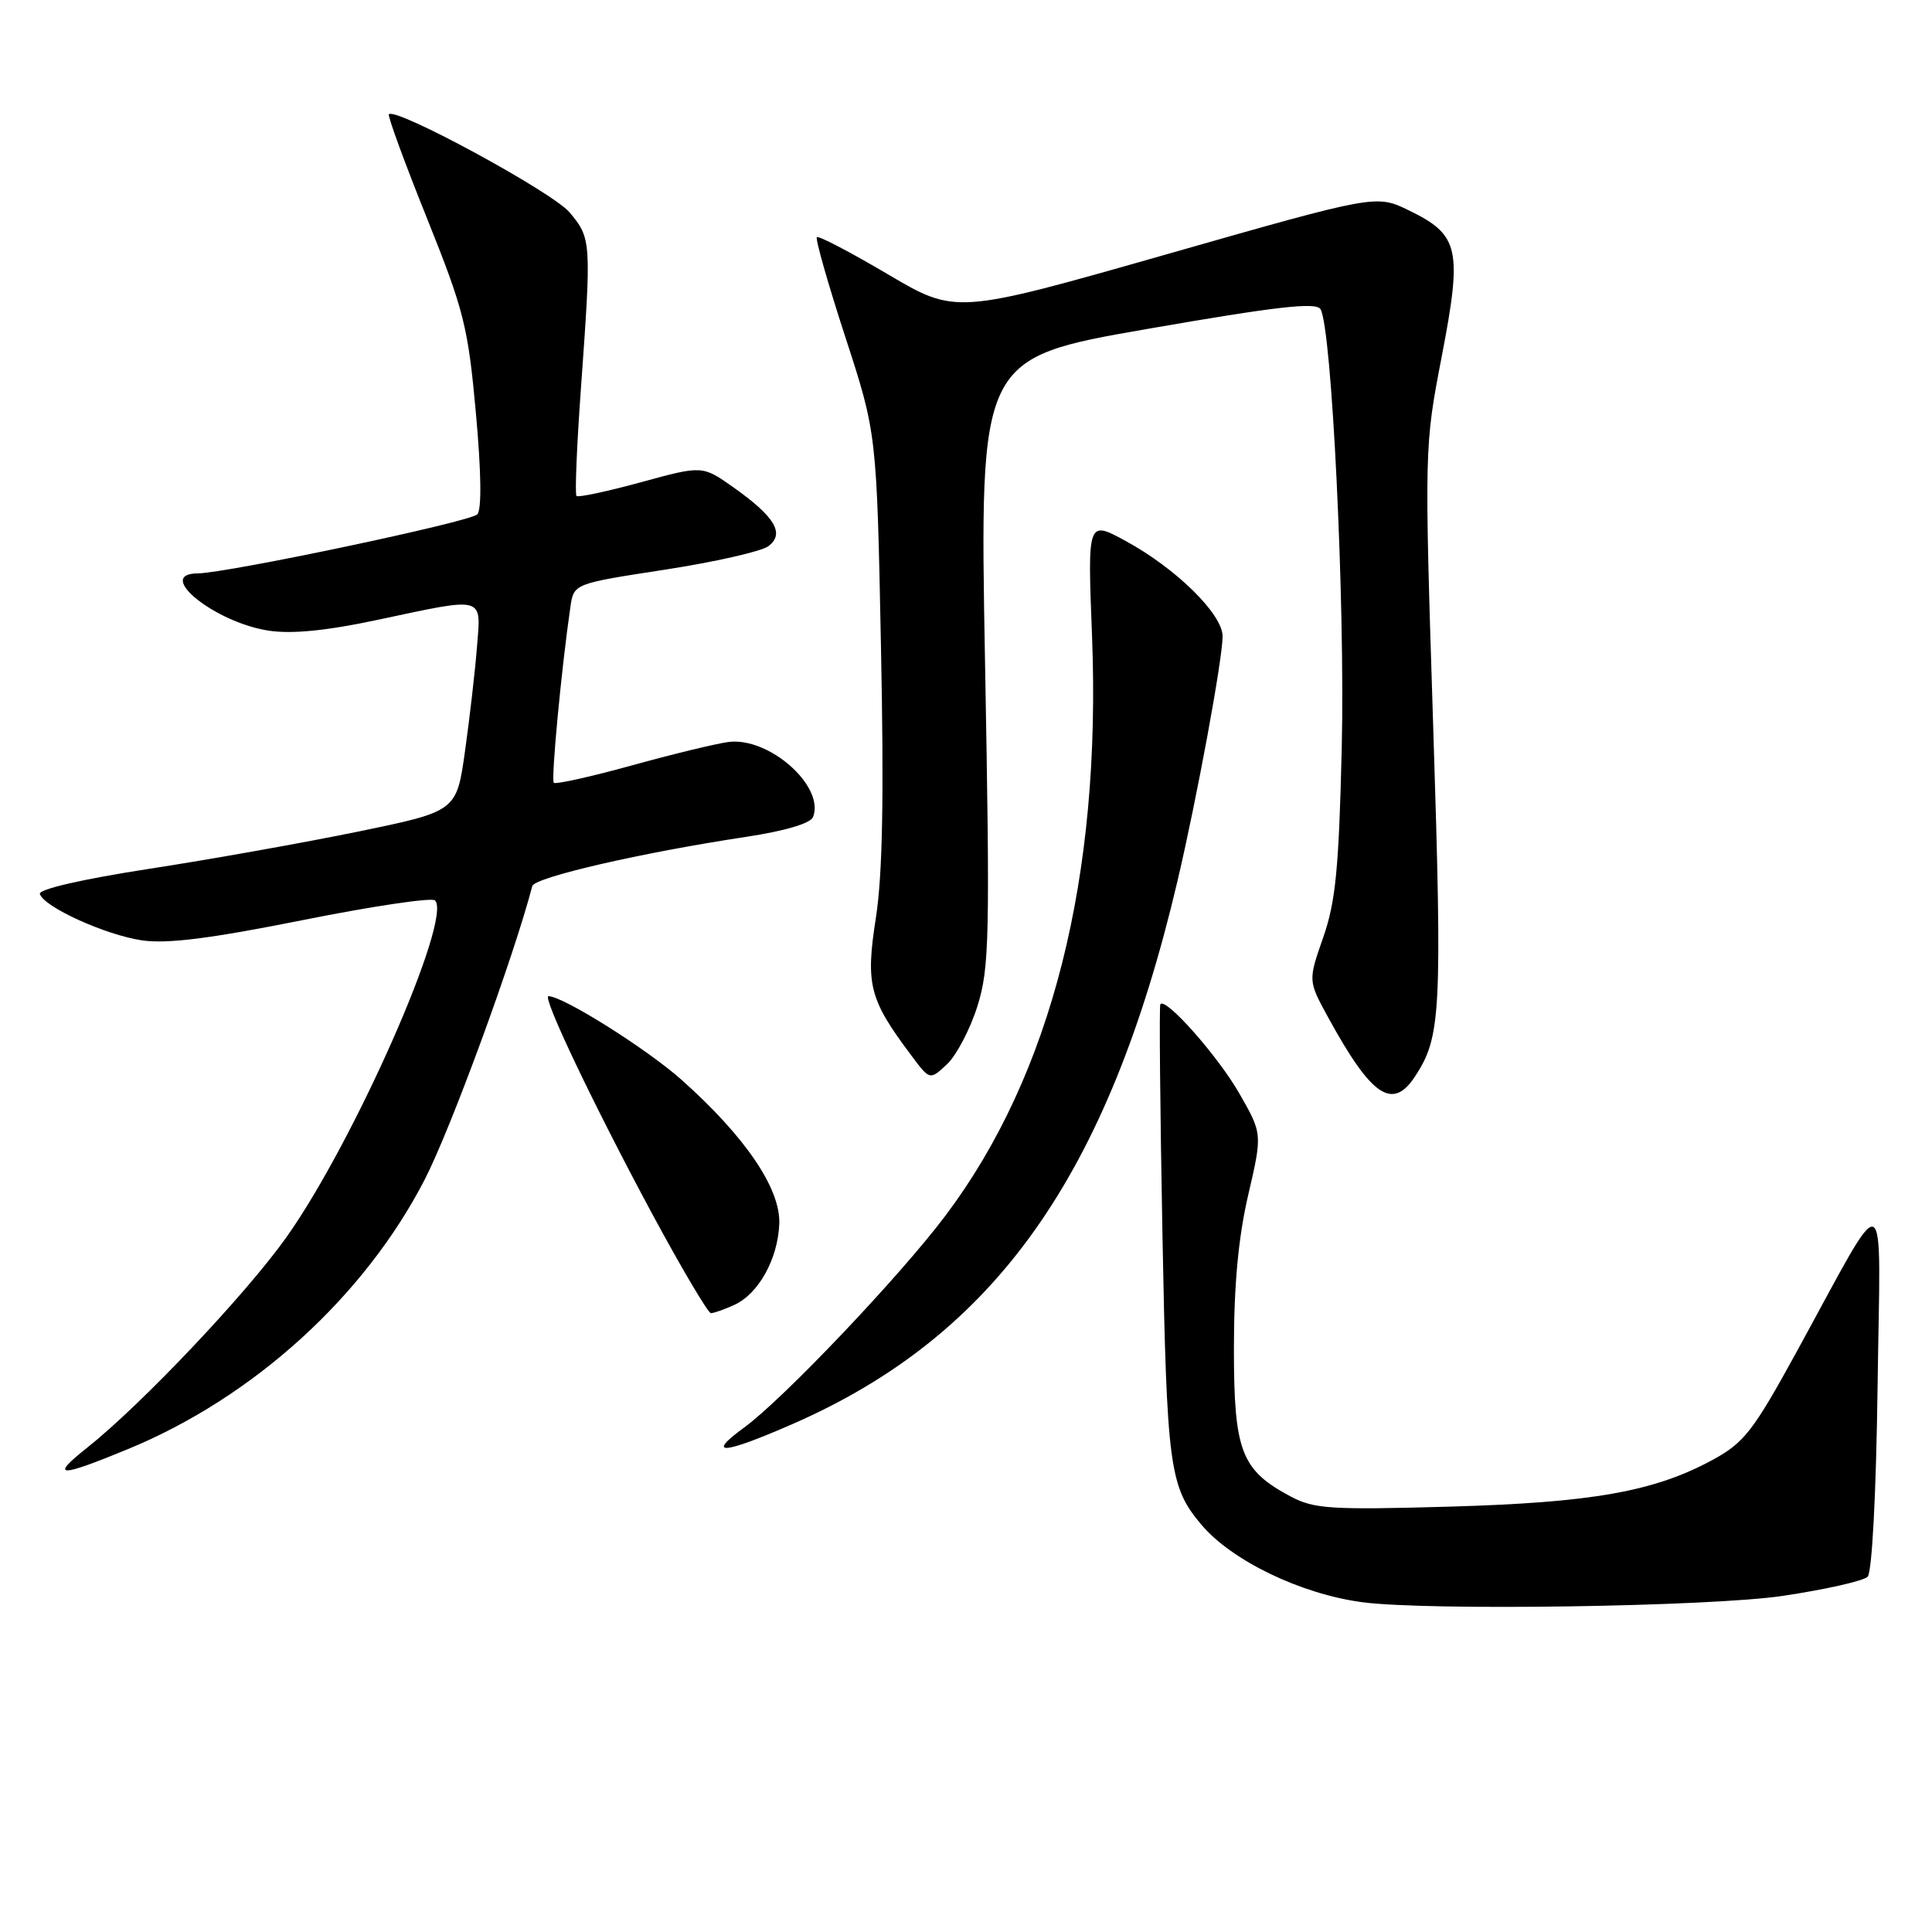 <?xml version="1.0" encoding="UTF-8" standalone="no"?>
<!DOCTYPE svg PUBLIC "-//W3C//DTD SVG 1.1//EN" "http://www.w3.org/Graphics/SVG/1.1/DTD/svg11.dtd" >
<svg xmlns="http://www.w3.org/2000/svg" xmlns:xlink="http://www.w3.org/1999/xlink" version="1.1" viewBox="0 0 256 256">
 <g >
 <path fill="currentColor"
d=" M 236.24 211.46 C 241.87 210.62 246.92 209.48 247.47 208.93 C 248.05 208.35 248.60 197.99 248.79 183.72 C 249.16 156.00 250.44 156.54 238.02 179.20 C 232.31 189.62 231.10 191.17 226.97 193.42 C 219.22 197.64 210.99 199.10 192.00 199.64 C 176.41 200.08 174.13 199.94 171.07 198.32 C 164.45 194.80 163.50 192.35 163.50 178.68 C 163.50 170.28 164.09 163.97 165.39 158.36 C 167.28 150.23 167.28 150.23 164.20 144.86 C 161.37 139.92 154.41 132.06 153.75 133.07 C 153.59 133.31 153.72 147.00 154.03 163.50 C 154.61 194.46 154.95 197.02 159.20 202.04 C 163.23 206.81 172.39 211.22 180.50 212.30 C 189.19 213.46 226.73 212.89 236.24 211.46 Z  M 16.94 192.02 C 33.59 185.16 48.30 171.79 56.29 156.27 C 59.76 149.52 68.04 126.93 70.53 117.41 C 70.83 116.25 85.00 112.98 98.85 110.89 C 104.06 110.10 107.41 109.10 107.74 108.25 C 109.30 104.16 101.87 97.60 96.50 98.32 C 94.85 98.54 89.07 99.94 83.66 101.44 C 78.25 102.93 73.62 103.96 73.38 103.72 C 73.00 103.33 74.39 88.60 75.58 80.42 C 76.03 77.34 76.03 77.34 88.07 75.49 C 94.69 74.47 100.87 73.07 101.80 72.38 C 104.03 70.72 102.71 68.49 97.19 64.58 C 93.07 61.67 93.07 61.67 84.93 63.90 C 80.46 65.12 76.61 65.94 76.39 65.72 C 76.16 65.49 76.43 59.05 76.98 51.41 C 78.38 31.95 78.36 31.58 75.46 28.13 C 73.21 25.46 52.46 14.19 51.53 15.14 C 51.34 15.34 53.60 21.52 56.56 28.88 C 61.49 41.17 62.02 43.28 63.06 54.74 C 63.77 62.56 63.84 67.56 63.24 68.16 C 62.24 69.16 30.10 75.94 26.17 75.98 C 20.44 76.03 28.52 82.51 35.64 83.57 C 38.70 84.03 43.32 83.57 50.10 82.12 C 64.38 79.08 63.75 78.91 63.20 85.75 C 62.95 88.91 62.24 95.10 61.62 99.50 C 60.50 107.50 60.50 107.50 47.50 110.18 C 40.35 111.65 27.86 113.88 19.73 115.13 C 10.87 116.50 5.10 117.83 5.28 118.45 C 5.80 120.17 13.92 123.87 18.79 124.60 C 22.12 125.09 27.81 124.38 40.11 121.92 C 49.34 120.07 57.23 118.90 57.64 119.31 C 59.99 121.66 46.94 151.26 37.98 163.90 C 32.64 171.44 18.71 186.15 11.52 191.85 C 6.57 195.78 7.75 195.81 16.94 192.02 Z  M 105.00 188.70 C 131.83 176.97 146.82 155.84 156.01 116.79 C 158.60 105.78 162.00 87.34 162.00 84.31 C 162.00 81.38 155.83 75.31 149.15 71.68 C 144.10 68.93 144.10 68.93 144.70 84.27 C 145.94 116.22 139.34 142.38 125.30 161.05 C 119.28 169.07 103.77 185.39 98.60 189.16 C 93.46 192.90 95.76 192.74 105.00 188.70 Z  M 97.29 172.91 C 100.51 171.45 103.07 166.83 103.26 162.17 C 103.44 157.51 98.78 150.64 90.32 143.09 C 85.69 138.97 74.60 132.00 72.68 132.00 C 71.79 132.00 78.69 146.47 86.37 160.75 C 90.29 168.03 93.82 173.99 94.20 174.00 C 94.59 174.00 95.98 173.51 97.29 172.91 Z  M 187.51 142.62 C 190.94 137.39 191.11 134.18 189.91 96.37 C 188.73 59.25 188.73 59.23 191.05 47.17 C 193.78 32.98 193.36 31.12 186.69 27.88 C 182.35 25.77 182.35 25.77 154.50 33.72 C 126.65 41.66 126.65 41.66 117.64 36.34 C 112.69 33.42 108.46 31.20 108.24 31.43 C 108.02 31.65 109.71 37.59 112.00 44.63 C 116.17 57.42 116.17 57.42 116.73 85.53 C 117.14 105.63 116.95 115.92 116.05 121.67 C 114.68 130.48 115.18 132.42 120.73 139.82 C 123.21 143.15 123.21 143.15 125.49 141.01 C 126.74 139.83 128.55 136.38 129.51 133.33 C 131.10 128.27 131.19 124.29 130.52 87.62 C 129.79 47.46 129.79 47.46 152.00 43.59 C 169.13 40.61 174.39 40.01 174.97 40.96 C 176.47 43.38 178.24 79.89 177.79 99.03 C 177.41 115.10 176.98 119.50 175.33 124.22 C 173.33 129.95 173.33 129.95 175.97 134.78 C 181.73 145.31 184.51 147.20 187.51 142.62 Z "/>
</g>
</svg>